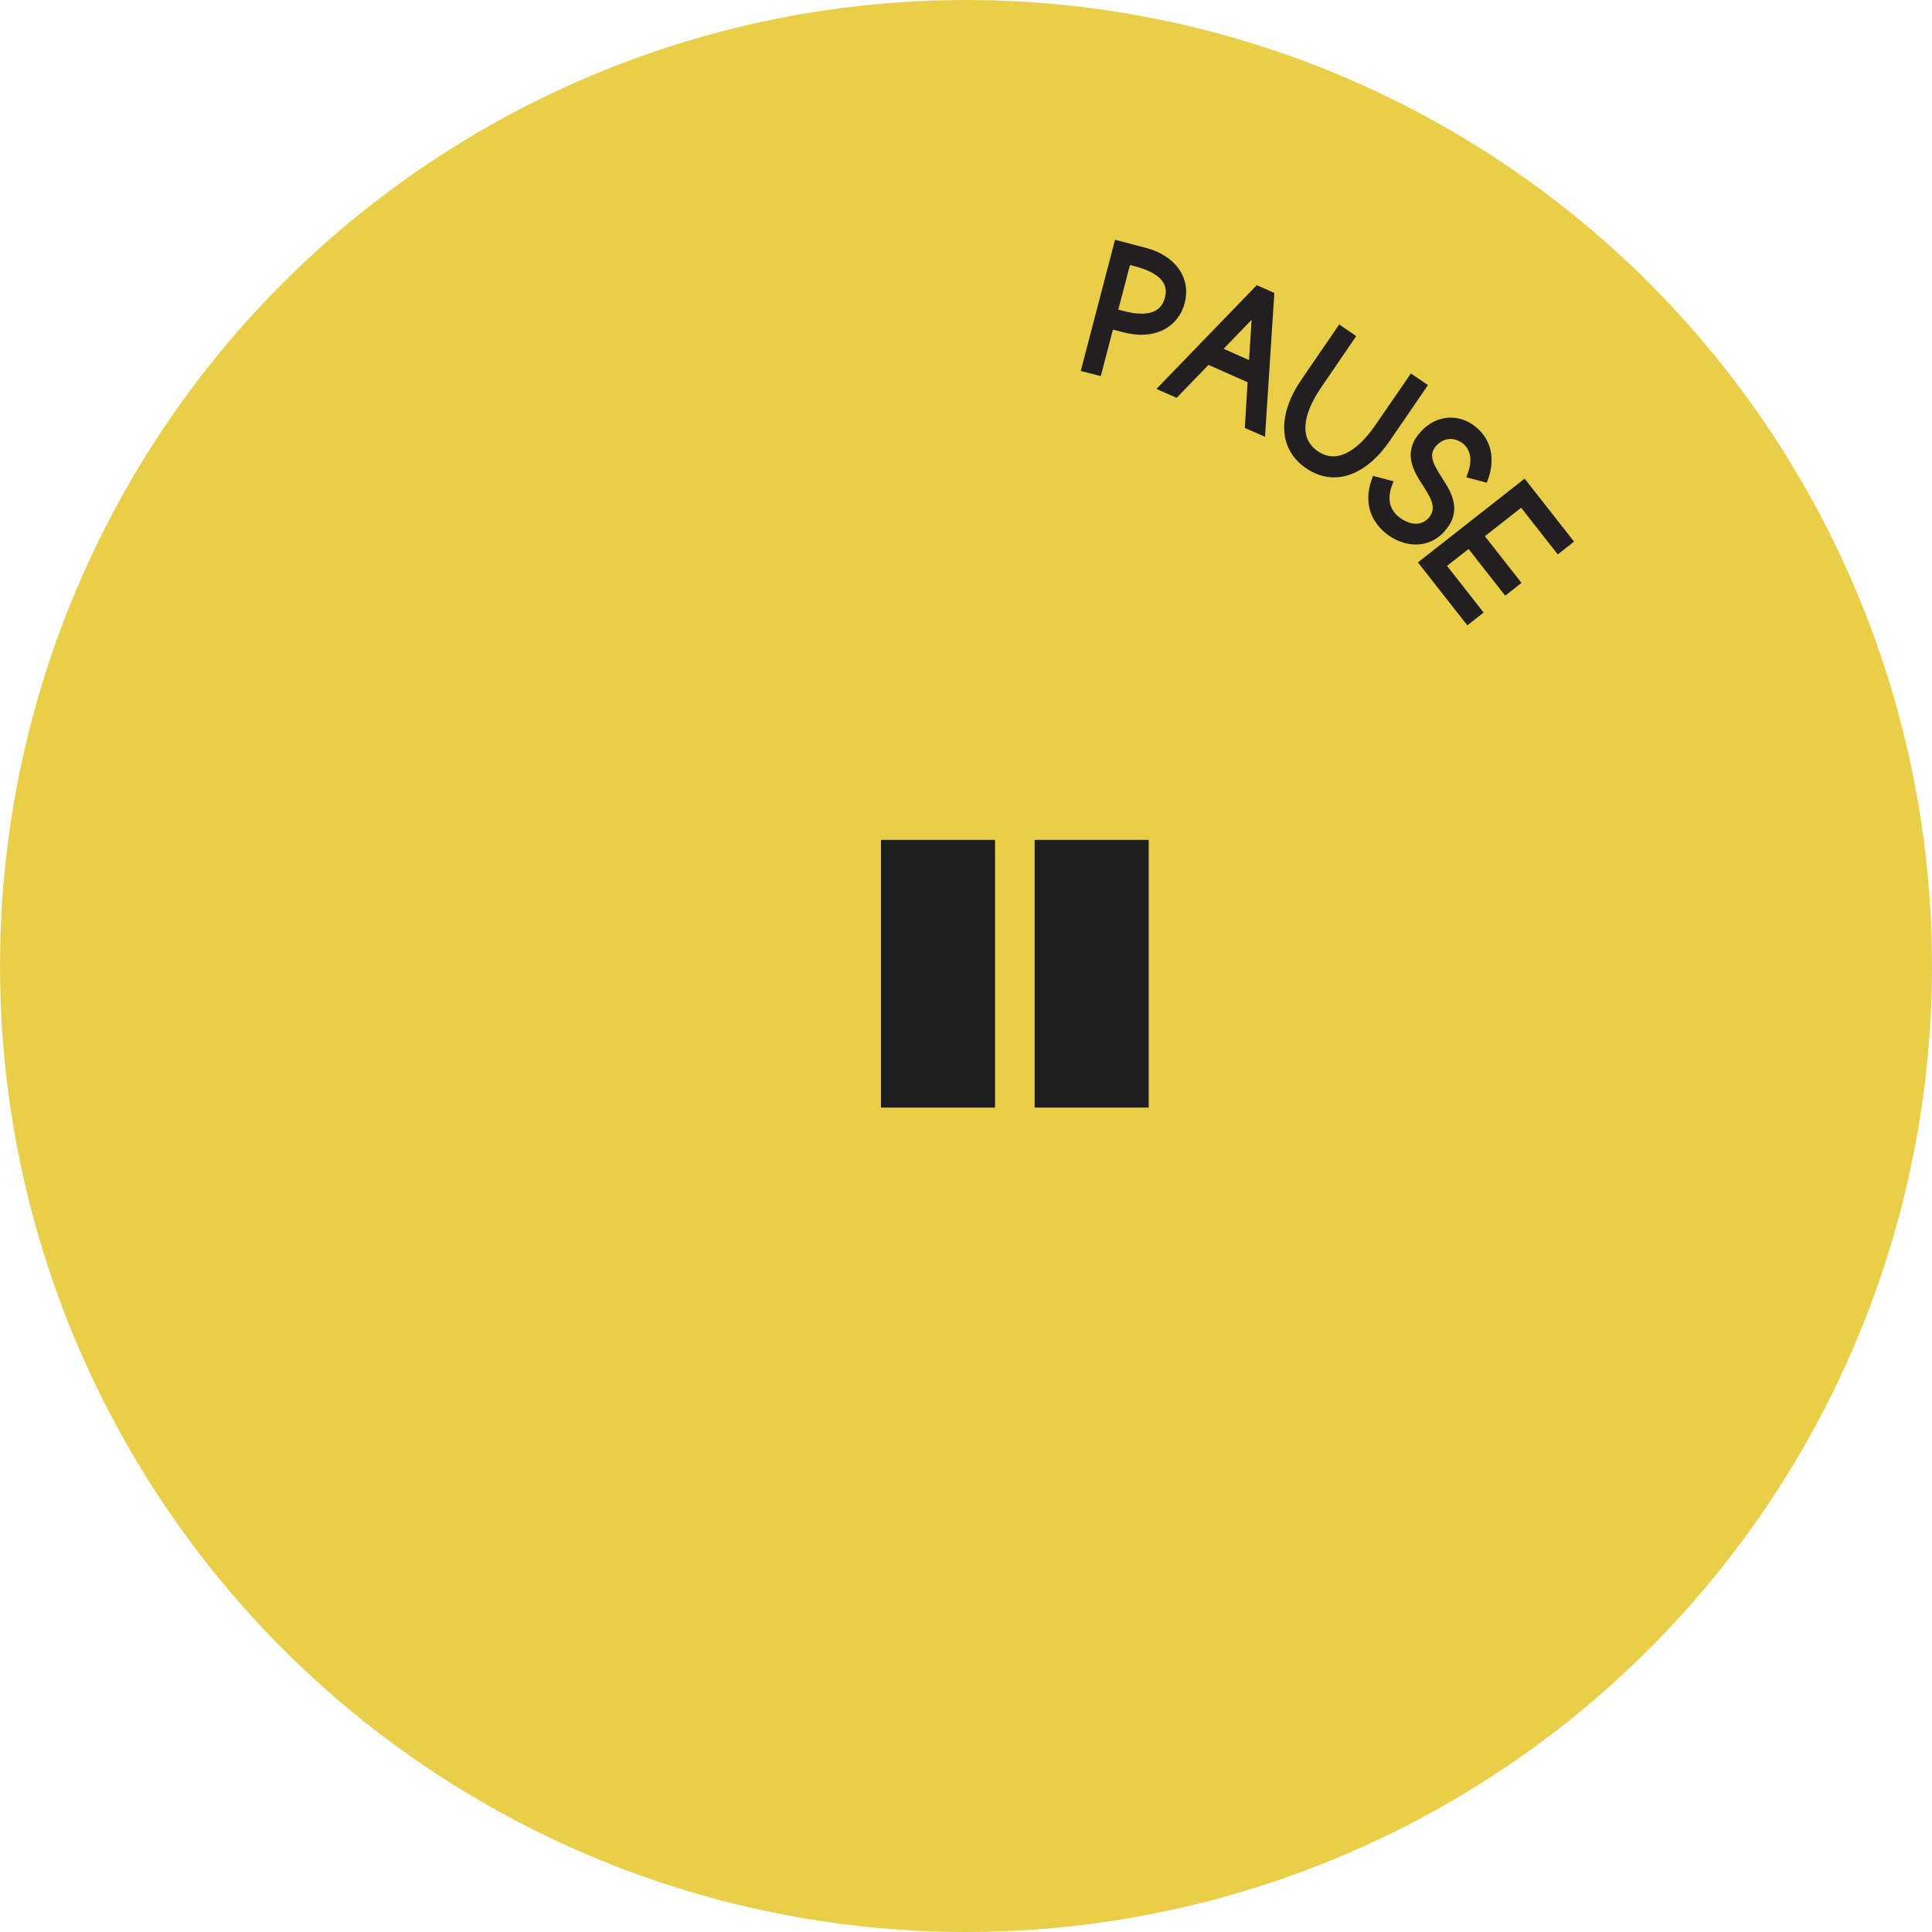 <?xml version="1.0" encoding="utf-8"?>
<!-- Generator: Adobe Illustrator 25.0.1, SVG Export Plug-In . SVG Version: 6.00 Build 0)  -->
<svg version="1.1" id="Layer_1" xmlns="http://www.w3.org/2000/svg" xmlns:xlink="http://www.w3.org/1999/xlink" x="0px" y="0px"
	 width="125px" height="125px" viewBox="0 0 125 125" style="enable-background:new 0 0 125 125;" xml:space="preserve">
<style type="text/css">
	.st0{fill:#E9CF49;}
	.st1{fill:#231F20;stroke:#231F20;stroke-width:0.5;stroke-miterlimit:10;}
	.st2{fill:#1F1F1F;}
</style>
<g>
	<circle class="st0" cx="62.5" cy="62.5" r="62.5"/>
</g>
<g>
	<path class="st1" d="M71.83,21.02l-0.79,3.01l-0.81-0.21l2.09-8l1.73,0.45c1.89,0.5,2.73,1.84,2.36,3.27s-1.77,2.22-3.66,1.72
		L71.83,21.02z M72.93,16.84l-0.88,3.37l0.57,0.15c1.89,0.5,2.73-0.07,2.99-1.03s-0.21-1.84-2.11-2.34L72.93,16.84z"/>
	<path class="st1" d="M81.62,27.89l-0.82-0.36l0.18-2.96l-2.85-1.26l-2.06,2.13l-0.82-0.36l6.12-6.33l0.82,0.36L81.62,27.89z
		 M78.74,22.65l2.3,1.02l0.23-3.64L78.74,22.65z"/>
	<path class="st1" d="M91.35,24.51l0.69,0.47l-2.34,3.42c-1.27,1.86-3.19,2.96-5.05,1.69c-1.86-1.27-1.55-3.47-0.28-5.33l2.34-3.42
		l0.69,0.47l-2.13,3.12c-1.27,1.86-1.5,3.55-0.15,4.47c1.34,0.92,2.82,0.08,4.09-1.78L91.35,24.51z"/>
	<path class="st1" d="M92.32,31.35c-0.66-1.01-1.33-2.08-0.16-3.31c0.94-0.98,2.32-1.05,3.34-0.07c0.83,0.8,0.92,1.9,0.54,2.96
		l-0.84-0.22c0.32-0.86,0.22-1.63-0.29-2.12c-0.54-0.51-1.45-0.67-2.14,0.05c-0.71,0.75-0.24,1.53,0.27,2.34
		c0.66,1.01,1.33,2.08,0.16,3.31c-1.02,1.07-2.58,0.8-3.58-0.16c-0.92-0.88-1.01-1.98-0.63-3.04l0.84,0.22
		c-0.32,0.86-0.22,1.63,0.38,2.21c0.55,0.52,1.62,0.98,2.38,0.19C93.3,32.94,92.83,32.15,92.32,31.35z"/>
	<path class="st1" d="M98.6,31.32l2.89,3.68l-0.66,0.52l-2.37-3.02l-2.74,2.15l2.37,3.02l-0.66,0.52l-2.37-3.02l-1.79,1.4l2.37,3.02
		l-0.66,0.52l-2.89-3.68L98.6,31.32z"/>
</g>
<g>
	<g>
		<rect x="57" y="54.34" class="st2" width="7.38" height="17.32"/>
	</g>
	<g>
		<rect x="66.94" y="54.34" class="st2" width="7.38" height="17.32"/>
	</g>
</g>
</svg>
